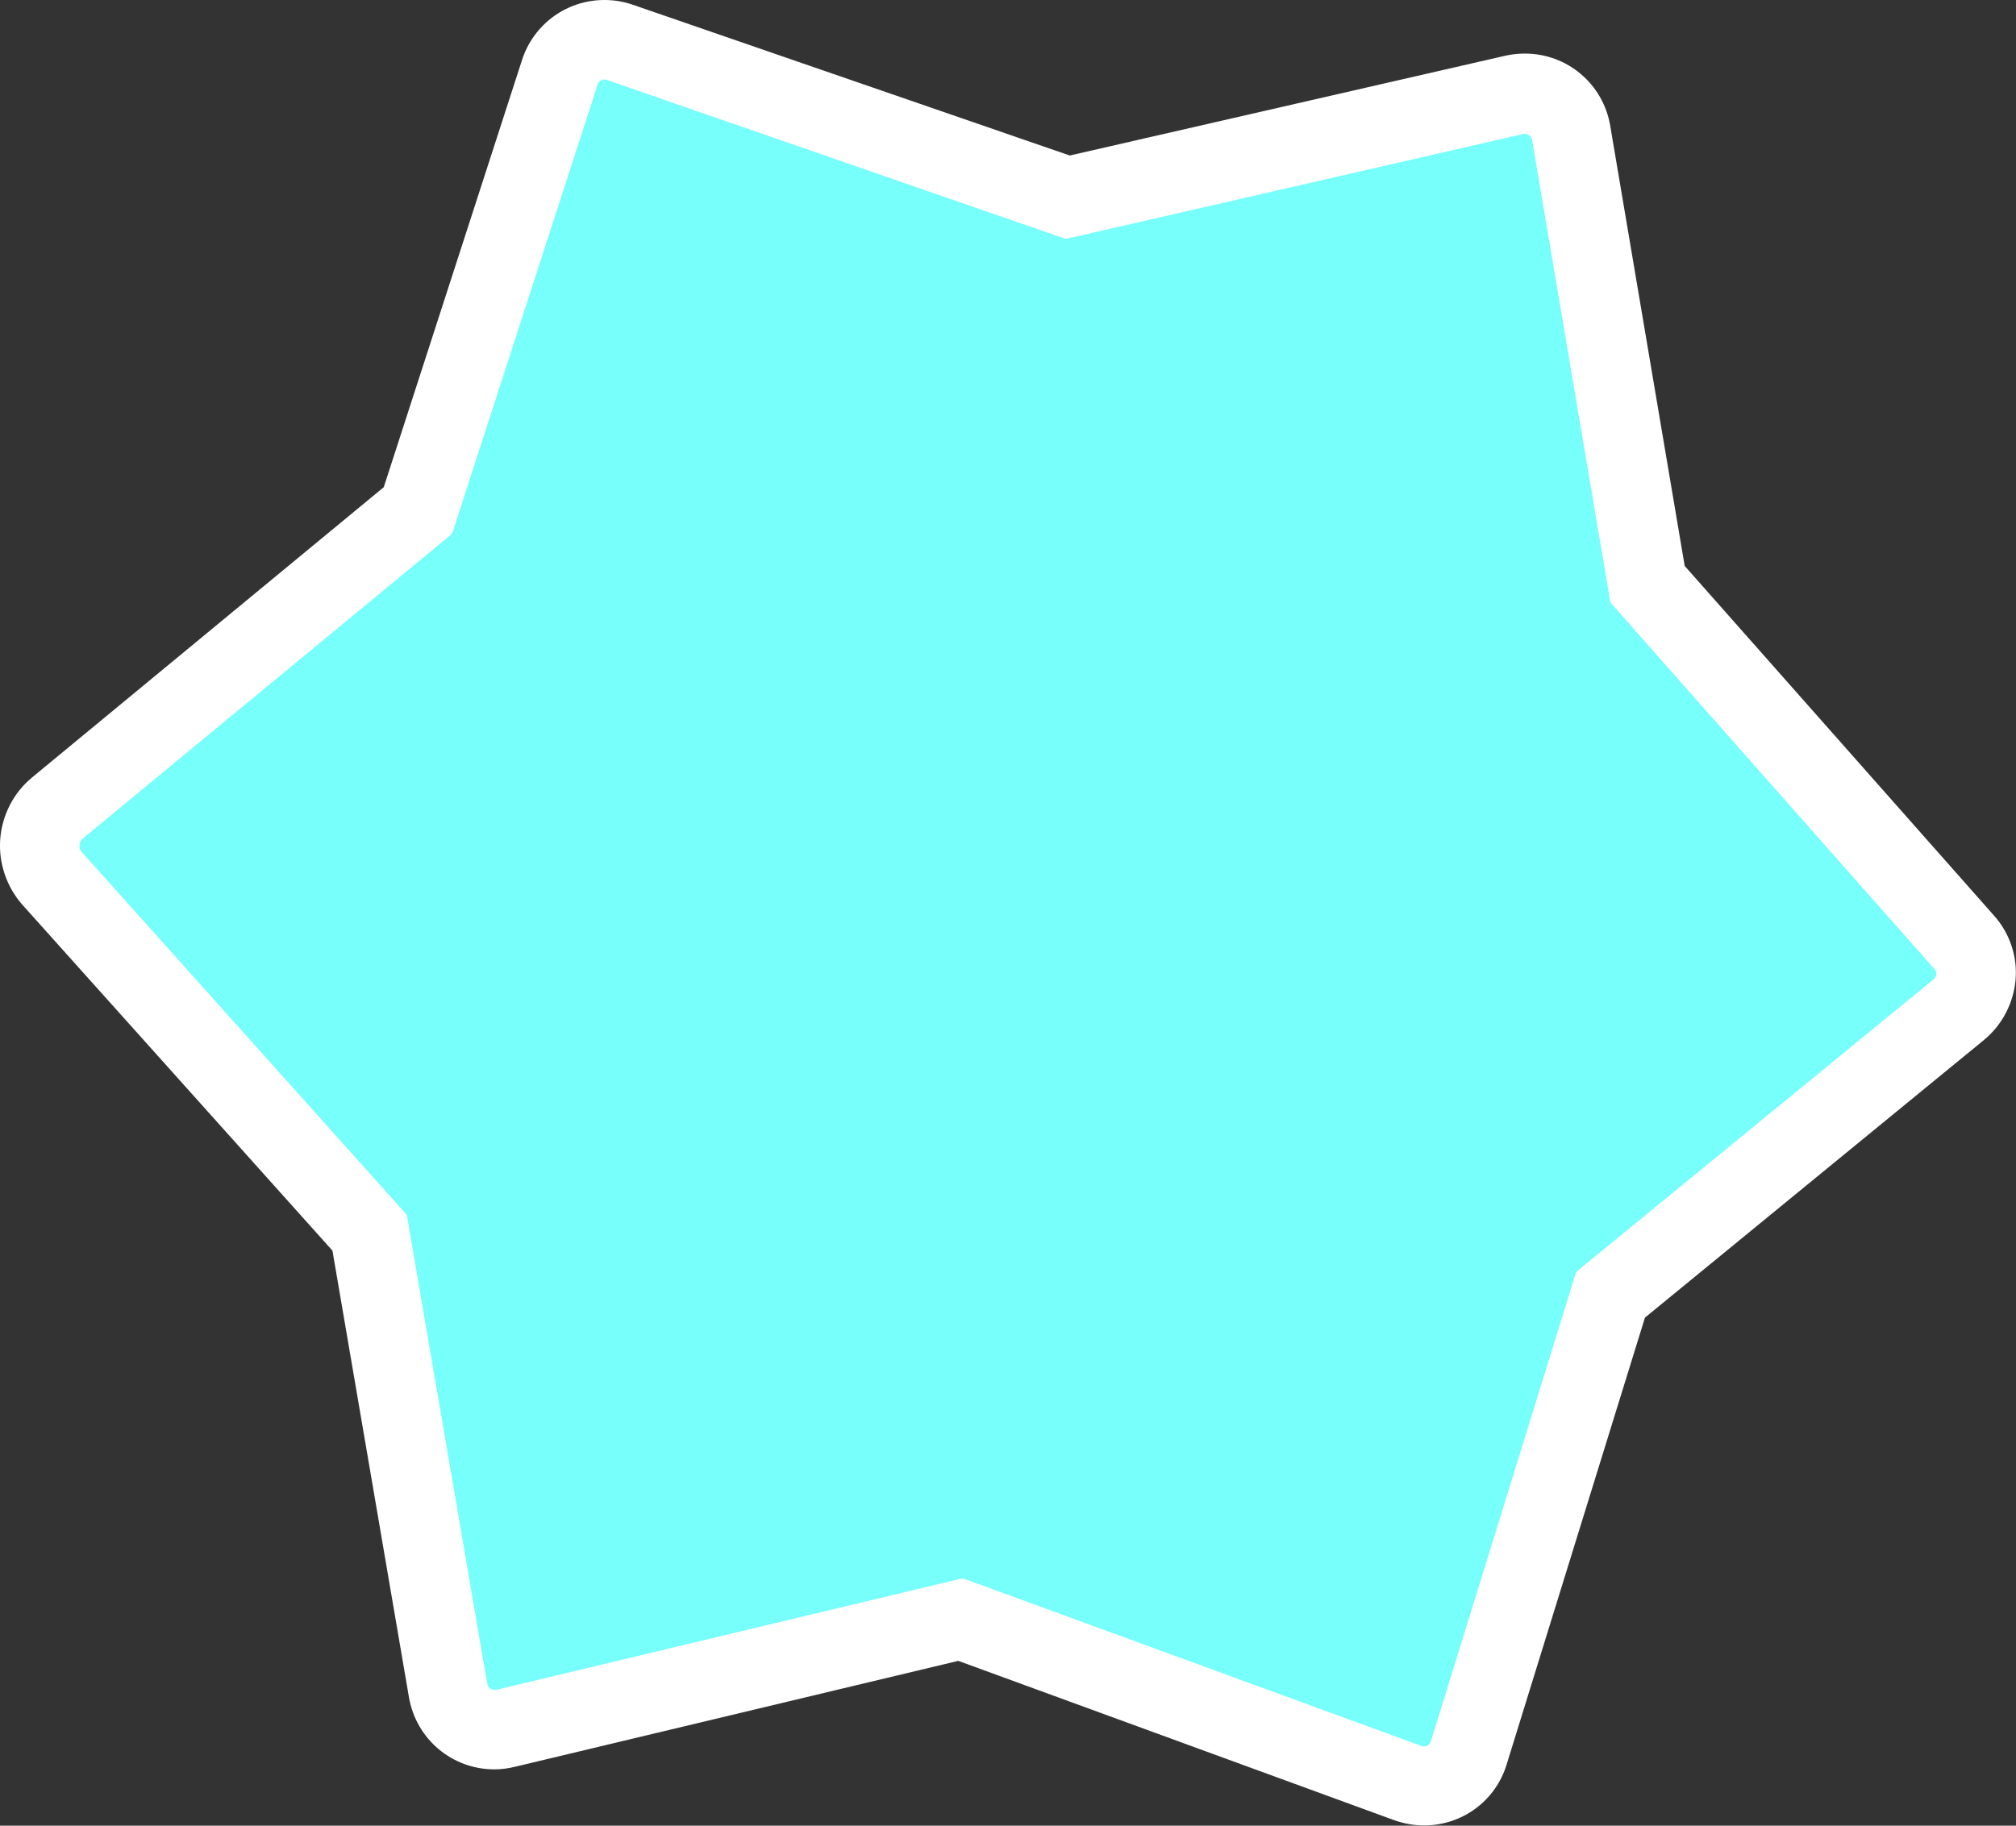 <?xml version="1.0" encoding="UTF-8"?>
<svg id="Layer_2" data-name="Layer 2" xmlns="http://www.w3.org/2000/svg" viewBox="0 0 88.78 80.42">
  <rect x="0" y="0" width="88.78" height="80.42" fill="#333333" stroke="none"/>
  <defs>
    <style>
      .cls-1 {
        fill: #fff;
      }

      .cls-2 {
        fill: #76fffb;
      }
    </style>
  </defs>
  <g id="Text">
    <g>
      <path class="cls-2" d="M62.72,78.67c-.25,0-.49-.04-.72-.13l-19.69-7.2-20.26,4.85h-.28c-1.01,0-1.86-.71-2.03-1.7l-3.46-20.18L2.3,38.7c-.39-.44-.59-1.02-.54-1.6s.33-1.13,.77-1.5l15.88-13.11L24.66,3.18c.27-.85,1.06-1.43,1.96-1.43,.23,0,.46,.04,.67,.11l19.72,6.83,19.88-4.56h.27c1.01,0,1.87,.72,2.04,1.71l3.36,19.88,13.95,15.78c.37,.42,.56,.98,.51,1.54-.05,.56-.32,1.08-.75,1.43l-15.34,12.56-6.25,20.18c-.27,.87-1.06,1.45-1.97,1.45Z"/>
      <path class="cls-1" d="M26.62,3.5s.07,0,.1,.02l20.11,6.97s.07,.02,.1,.02c.02,0,.05,0,.07,0l20.09-4.61s.05,0,.07,0c.15,0,.28,.11,.31,.26l3.43,20.28c0,.06,.04,.11,.07,.16l14.22,16.09c.12,.13,.1,.34-.04,.45l-15.67,12.83s-.08,.09-.1,.15l-6.37,20.59c-.04,.14-.17,.22-.3,.22-.04,0-.07,0-.11-.02l-20.1-7.35s-.07-.02-.11-.02c-.02,0-.05,0-.07,0l-20.48,4.9s-.05,0-.07,0c-.15,0-.28-.11-.31-.26l-3.53-20.58c-.01-.06-.04-.11-.08-.16L3.6,37.53c-.15-.17-.13-.44,.04-.59l16.2-13.37s.08-.09,.1-.15L26.32,3.72c.04-.13,.17-.22,.3-.22m0-3.5c-1.66,0-3.12,1.06-3.63,2.64l-6.09,18.82L1.42,34.24c-.82,.67-1.33,1.67-1.41,2.72-.08,1.05,.28,2.11,.98,2.9l13.65,15.23,3.37,19.68c.32,1.84,1.9,3.17,3.76,3.17,.3,0,.6-.04,.89-.11l19.54-4.67,19.2,7.02c.43,.15,.86,.23,1.31,.23,1.68,0,3.15-1.08,3.64-2.69l6.09-19.68,14.93-12.23c.8-.66,1.3-1.62,1.39-2.65s-.26-2.06-.95-2.83l-13.62-15.4-3.28-19.39c-.31-1.84-1.89-3.18-3.76-3.18-.28,0-.57,.03-.84,.09l-19.2,4.4L27.87,.21c-.4-.14-.82-.21-1.25-.21h0Z"/>
    </g>
  </g>
</svg>